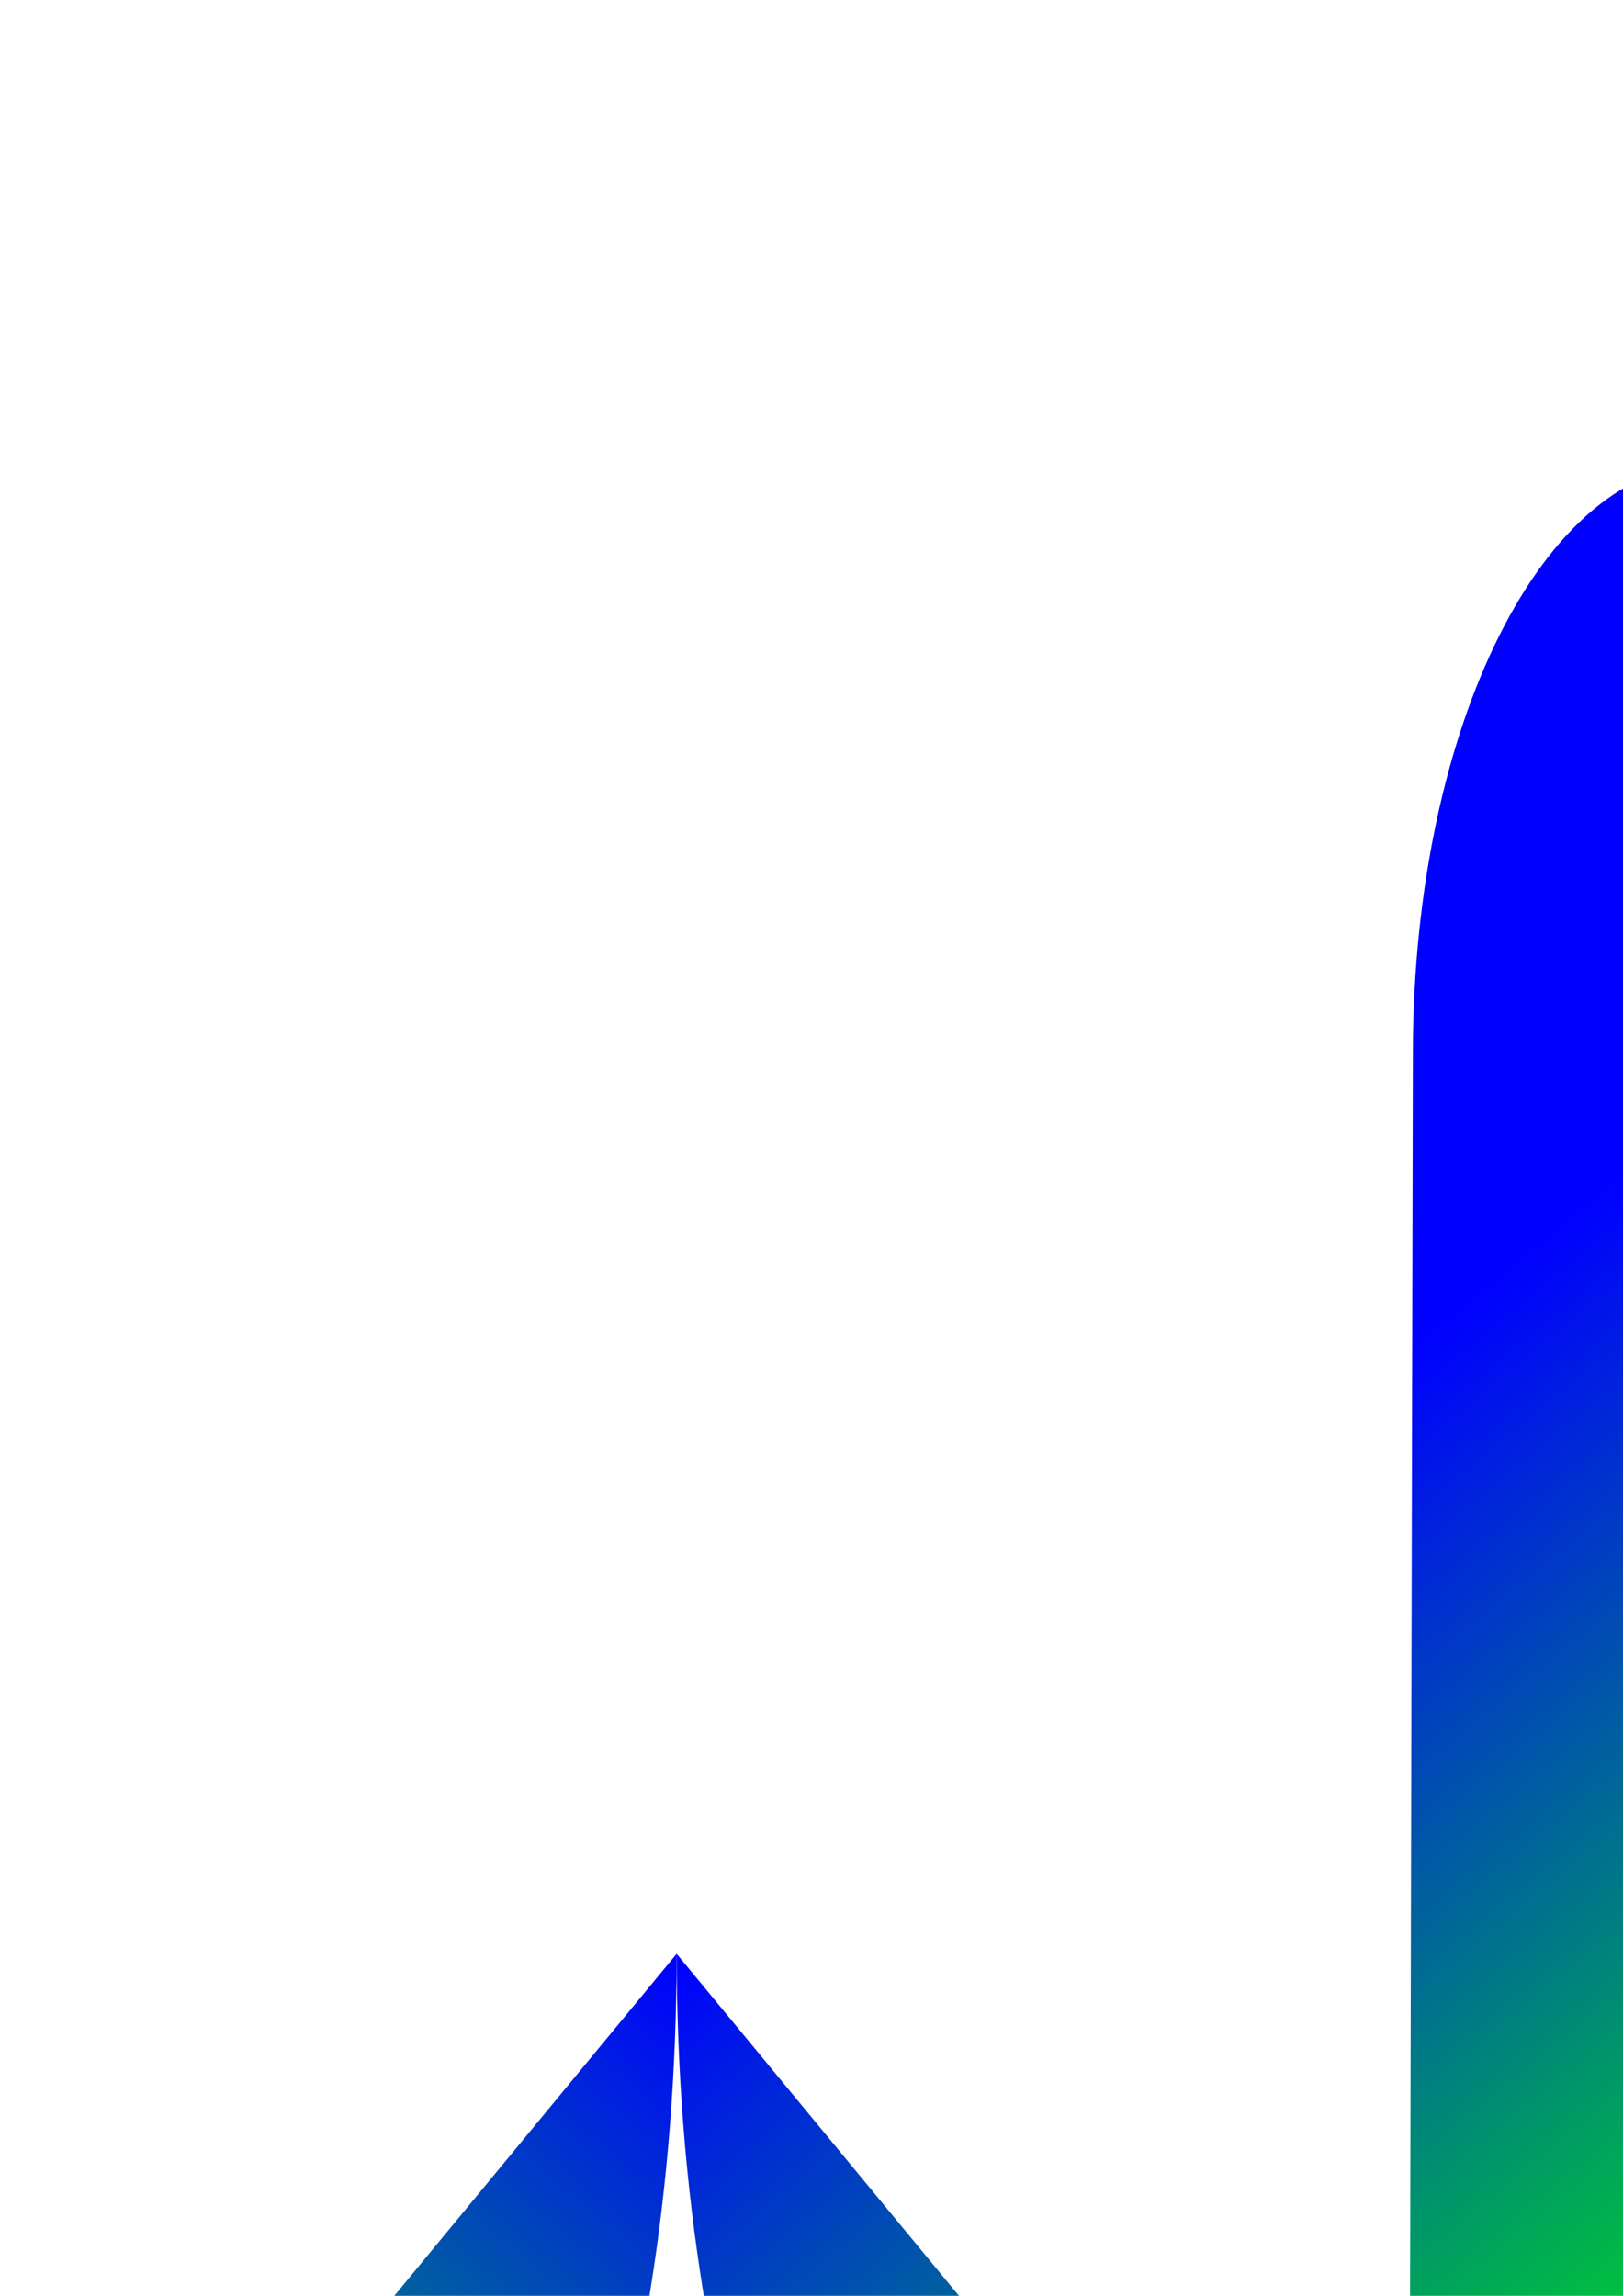 <?xml version="1.0" encoding="UTF-8" standalone="no"?>
<svg
   xmlns:dc="http://purl.org/dc/elements/1.1/"
   xmlns:cc="http://creativecommons.org/ns#"
   xmlns:rdf="http://www.w3.org/1999/02/22-rdf-syntax-ns#"
   xmlns:svg="http://www.w3.org/2000/svg"
   xmlns="http://www.w3.org/2000/svg"
   xmlns:xlink="http://www.w3.org/1999/xlink"
   xmlns:sodipodi="http://sodipodi.sourceforge.net/DTD/sodipodi-0.dtd"
   xmlns:inkscape="http://www.inkscape.org/namespaces/inkscape"
   inkscape:export-ydpi="95.953346"
   inkscape:export-xdpi="95.953346"
   inkscape:export-filename="C:\Users\UNICOMER\Documents\UNI\AGyM\LogoWorkingPlace.png"
   width="793.701"
   height="1122.52"
   viewBox="0 0 210 297"
   version="1.1"
   id="svg8"
   inkscape:version="1.0 (4035a4fb49, 2020-05-01)"
   sodipodi:docname="LogoWorkingPlace.svg">
  <title
     id="title856">Logo WP</title>
  <defs
     id="defs2">
    <linearGradient
       inkscape:collect="always"
       id="linearGradient906">
      <stop
         style="stop-color:#0000ff;stop-opacity:1;"
         offset="0"
         id="stop902" />
      <stop
         style="stop-color:#00ff00;stop-opacity:1"
         offset="1"
         id="stop904" />
    </linearGradient>
    <filter
       inkscape:collect="always"
       style="color-interpolation-filters:sRGB"
       id="filter898"
       x="-0"
       width="1"
       y="-0"
       height="1">
      <feGaussianBlur
         inkscape:collect="always"
         stdDeviation="0.095"
         id="feGaussianBlur900" />
    </filter>
    <linearGradient
       inkscape:collect="always"
       xlink:href="#linearGradient906"
       id="linearGradient908"
       x1="737.039"
       y1="1723.303"
       x2="1253.623"
       y2="1083.303"
       gradientUnits="userSpaceOnUse" />
    <linearGradient
       inkscape:collect="always"
       xlink:href="#linearGradient906"
       id="linearGradient916"
       x1="119.535"
       y1="734.465"
       x2="969.93"
       y2="734.465"
       gradientUnits="userSpaceOnUse"
       gradientTransform="matrix(-0.265,-0.003,0,0.265,624.723,14.616)" />
    <linearGradient
       inkscape:collect="always"
       xlink:href="#linearGradient906"
       id="linearGradient961"
       x1="58.057"
       y1="246.85"
       x2="-36.038"
       y2="360.817"
       gradientUnits="userSpaceOnUse"
       gradientTransform="matrix(1.012,0,0,1.012,28.774,2.839)" />
    <linearGradient
       y2="360.817"
       x2="-36.038"
       y1="246.85"
       x1="58.057"
       gradientTransform="matrix(-1.012,0,0,1.012,146.328,2.839)"
       gradientUnits="userSpaceOnUse"
       id="linearGradient879"
       xlink:href="#linearGradient906"
       inkscape:collect="always" />
  </defs>
  <sodipodi:namedview
     id="base"
     pagecolor="#ffffff"
     bordercolor="#666666"
     borderopacity="1.0"
     inkscape:pageopacity="0.0"
     inkscape:pageshadow="2"
     inkscape:zoom="0.25000001"
     inkscape:cx="691.09047"
     inkscape:cy="982.81546"
     inkscape:document-units="mm"
     inkscape:current-layer="layer1"
     inkscape:document-rotation="0"
     showgrid="false"
     units="px"
     showborder="false"
     inkscape:object-paths="true"
     inkscape:snap-intersection-paths="true"
     inkscape:snap-smooth-nodes="true"
     inkscape:window-width="1366"
     inkscape:window-height="705"
     inkscape:window-x="-8"
     inkscape:window-y="-8"
     inkscape:window-maximized="1" />
  <g
     inkscape:label="Capa 1"
     inkscape:groupmode="layer"
     id="layer1">
    <path
       id="path833"
       style="opacity:1;fill:url(#linearGradient916);fill-opacity:1;fill-rule:evenodd;stroke-width:1.25"
       d="M 443.096,57.027 A 150.793,149.211 45.151 0 1 593.096,208.61 150.793,149.211 45.151 0 1 443.096,357.028 150.793,149.211 45.151 0 1 293.096,205.445 150.793,149.211 45.151 0 1 443.096,57.027 Z m 0.189,75.002 a 75.397,74.605 45.151 0 0 -0.189,-0.002 75.397,74.605 45.151 0 0 -75,74.209 75.397,74.605 45.151 0 0 75,75.791 75.397,74.605 45.151 0 0 75,-74.209 75.397,74.605 45.151 0 0 -74.811,-75.789 z" />
    <path
       id="path838"
       style="opacity:1;fill:url(#linearGradient908);fill-opacity:1;fill-rule:evenodd;stroke-width:3.543;filter:url(#filter898)"
       d="m 685.137,451.004 a 425.197,425.197 0 0 0 -423.869,425.193 425.197,425.197 0 0 0 420.096,425.166 v 0.01 a 566.929,566.929 0 0 0 3.041,0.018 566.929,566.929 0 0 0 0.963,0 425.197,425.197 0 0 0 0.771,0 566.929,566.929 0 0 0 0.326,0 566.929,566.929 0 0 0 1.734,0 566.929,566.929 0 0 0 281.73,-75.949 v 206.695 c 0,157.039 126.426,283.465 283.465,283.465 V 734.465 H 969.93 A 283.465,283.465 0 0 1 686.465,1017.93 283.465,283.465 0 0 1 403,734.465 283.465,283.465 0 0 1 685.137,451.004 Z"
       transform="matrix(-0.265,-0.003,0,0.265,624.723,14.616)" />
    <path
       sodipodi:nodetypes="ssccccs"
       id="path953"
       style="opacity:1;fill:url(#linearGradient961);fill-opacity:1;stroke-width:0.19"
       d="m -45.794,60.061 c 21.098,0 37.988,33.865 38.083,75.931 l 0.524,231.507 C -214.973,513.073 87.346,498.628 87.551,252.753 L -85.096,461.863 V 60.061 Z" />
    <path
       d="m 220.896,60.061 c -21.098,0 -37.988,33.865 -38.083,75.931 l -0.524,231.507 C 390.075,513.073 87.756,498.628 87.551,252.753 L 260.198,461.863 V 60.061 Z"
       style="opacity:1;fill:url(#linearGradient879);fill-opacity:1;stroke-width:0.19"
       id="path877"
       sodipodi:nodetypes="ssccccs" />
  </g>
</svg>
